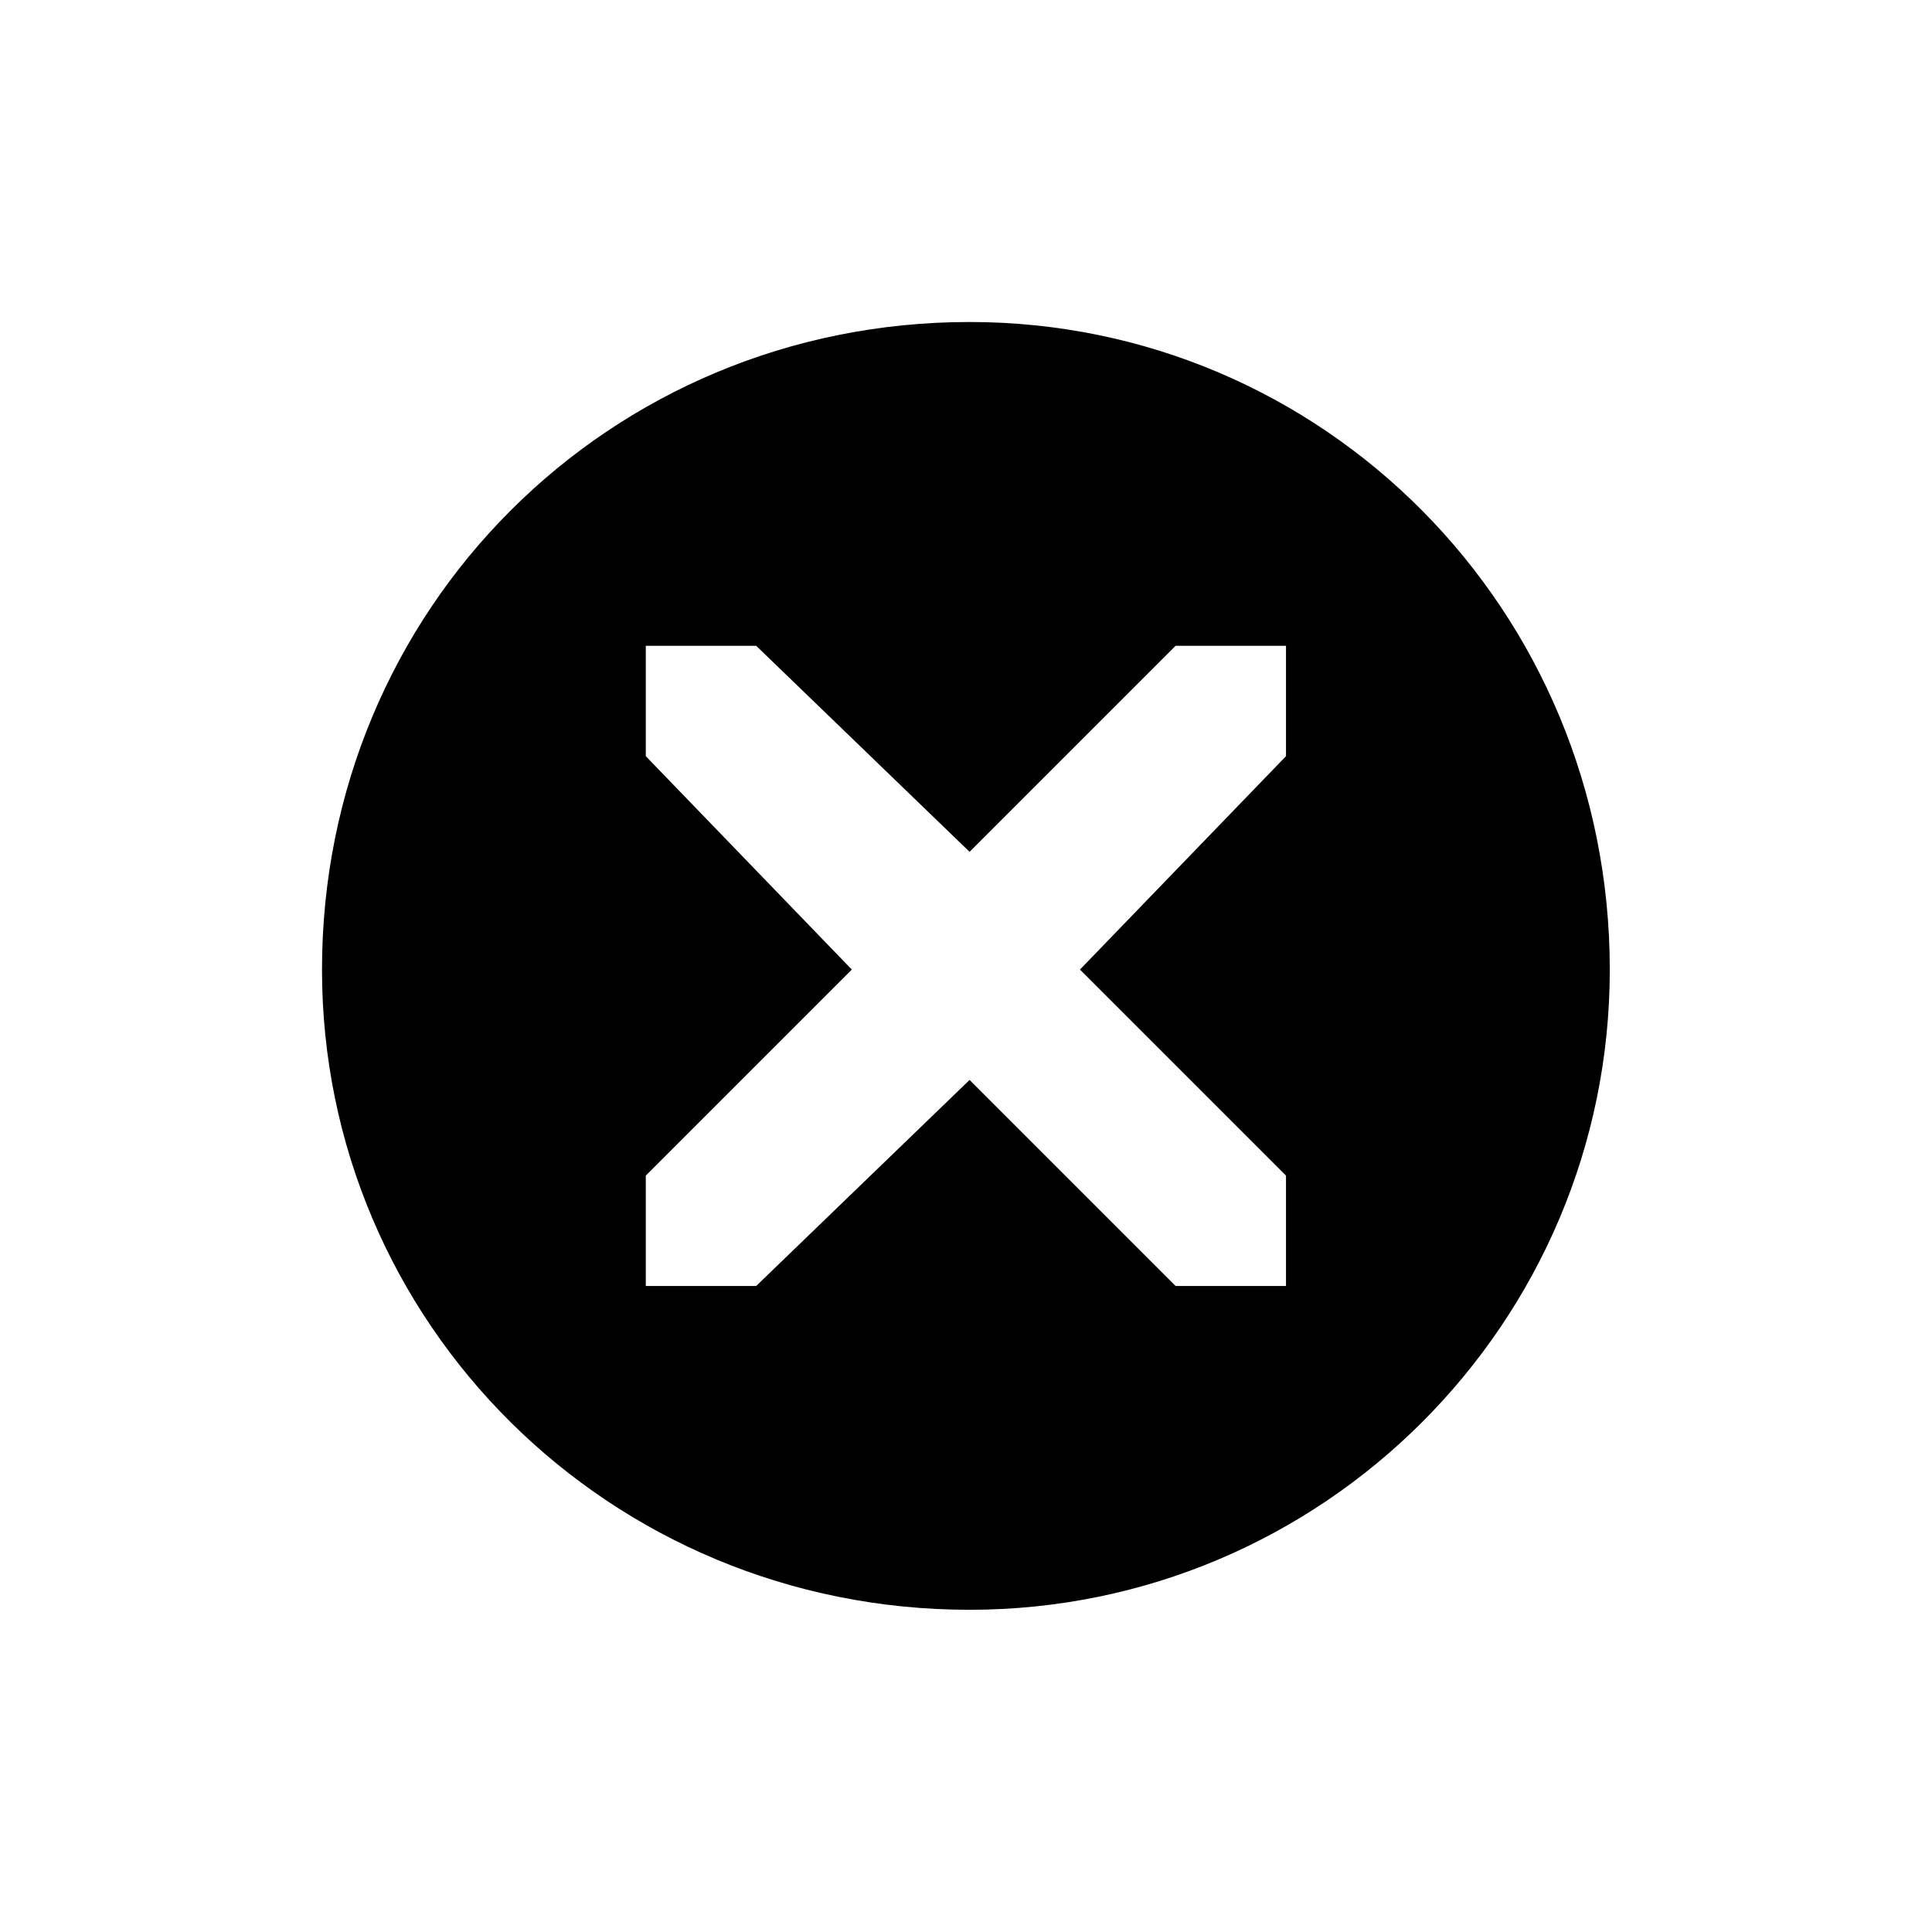 <?xml version="1.0" encoding="UTF-8" standalone="no"?>
<!DOCTYPE svg PUBLIC "-//W3C//DTD SVG 1.1//EN" "http://www.w3.org/Graphics/SVG/1.1/DTD/svg11.dtd">
<svg width="18px" height="18px" version="1.1" xmlns="http://www.w3.org/2000/svg" xmlns:xlink="http://www.w3.org/1999/xlink" xml:space="preserve" xmlns:serif="http://www.serif.com/" style="fill-rule:evenodd;clip-rule:evenodd;stroke-linejoin:round;stroke-miterlimit:2;">
    <g id="path820" transform="matrix(0.857,0,0,0.857,1.286,1.286)">
        <path d="M9.04,2C5.12,2 2,5.12 2,9.04C2,12.88 5.12,16 9.04,16C12.88,16 16,12.88 16,9.04C16,5.12 12.88,2 9.04,2ZM5.52,5.52L6.72,5.52L9.04,7.76L11.28,5.52L12.48,5.52L12.48,6.72L10.24,9.04L12.48,11.28L12.48,12.48L11.28,12.48L9.04,10.24L6.72,12.48L5.52,12.48L5.52,11.28L7.76,9.04L5.52,6.72L5.52,5.52Z" style="fill-rule:nonzero;"/>
    </g>
</svg>
